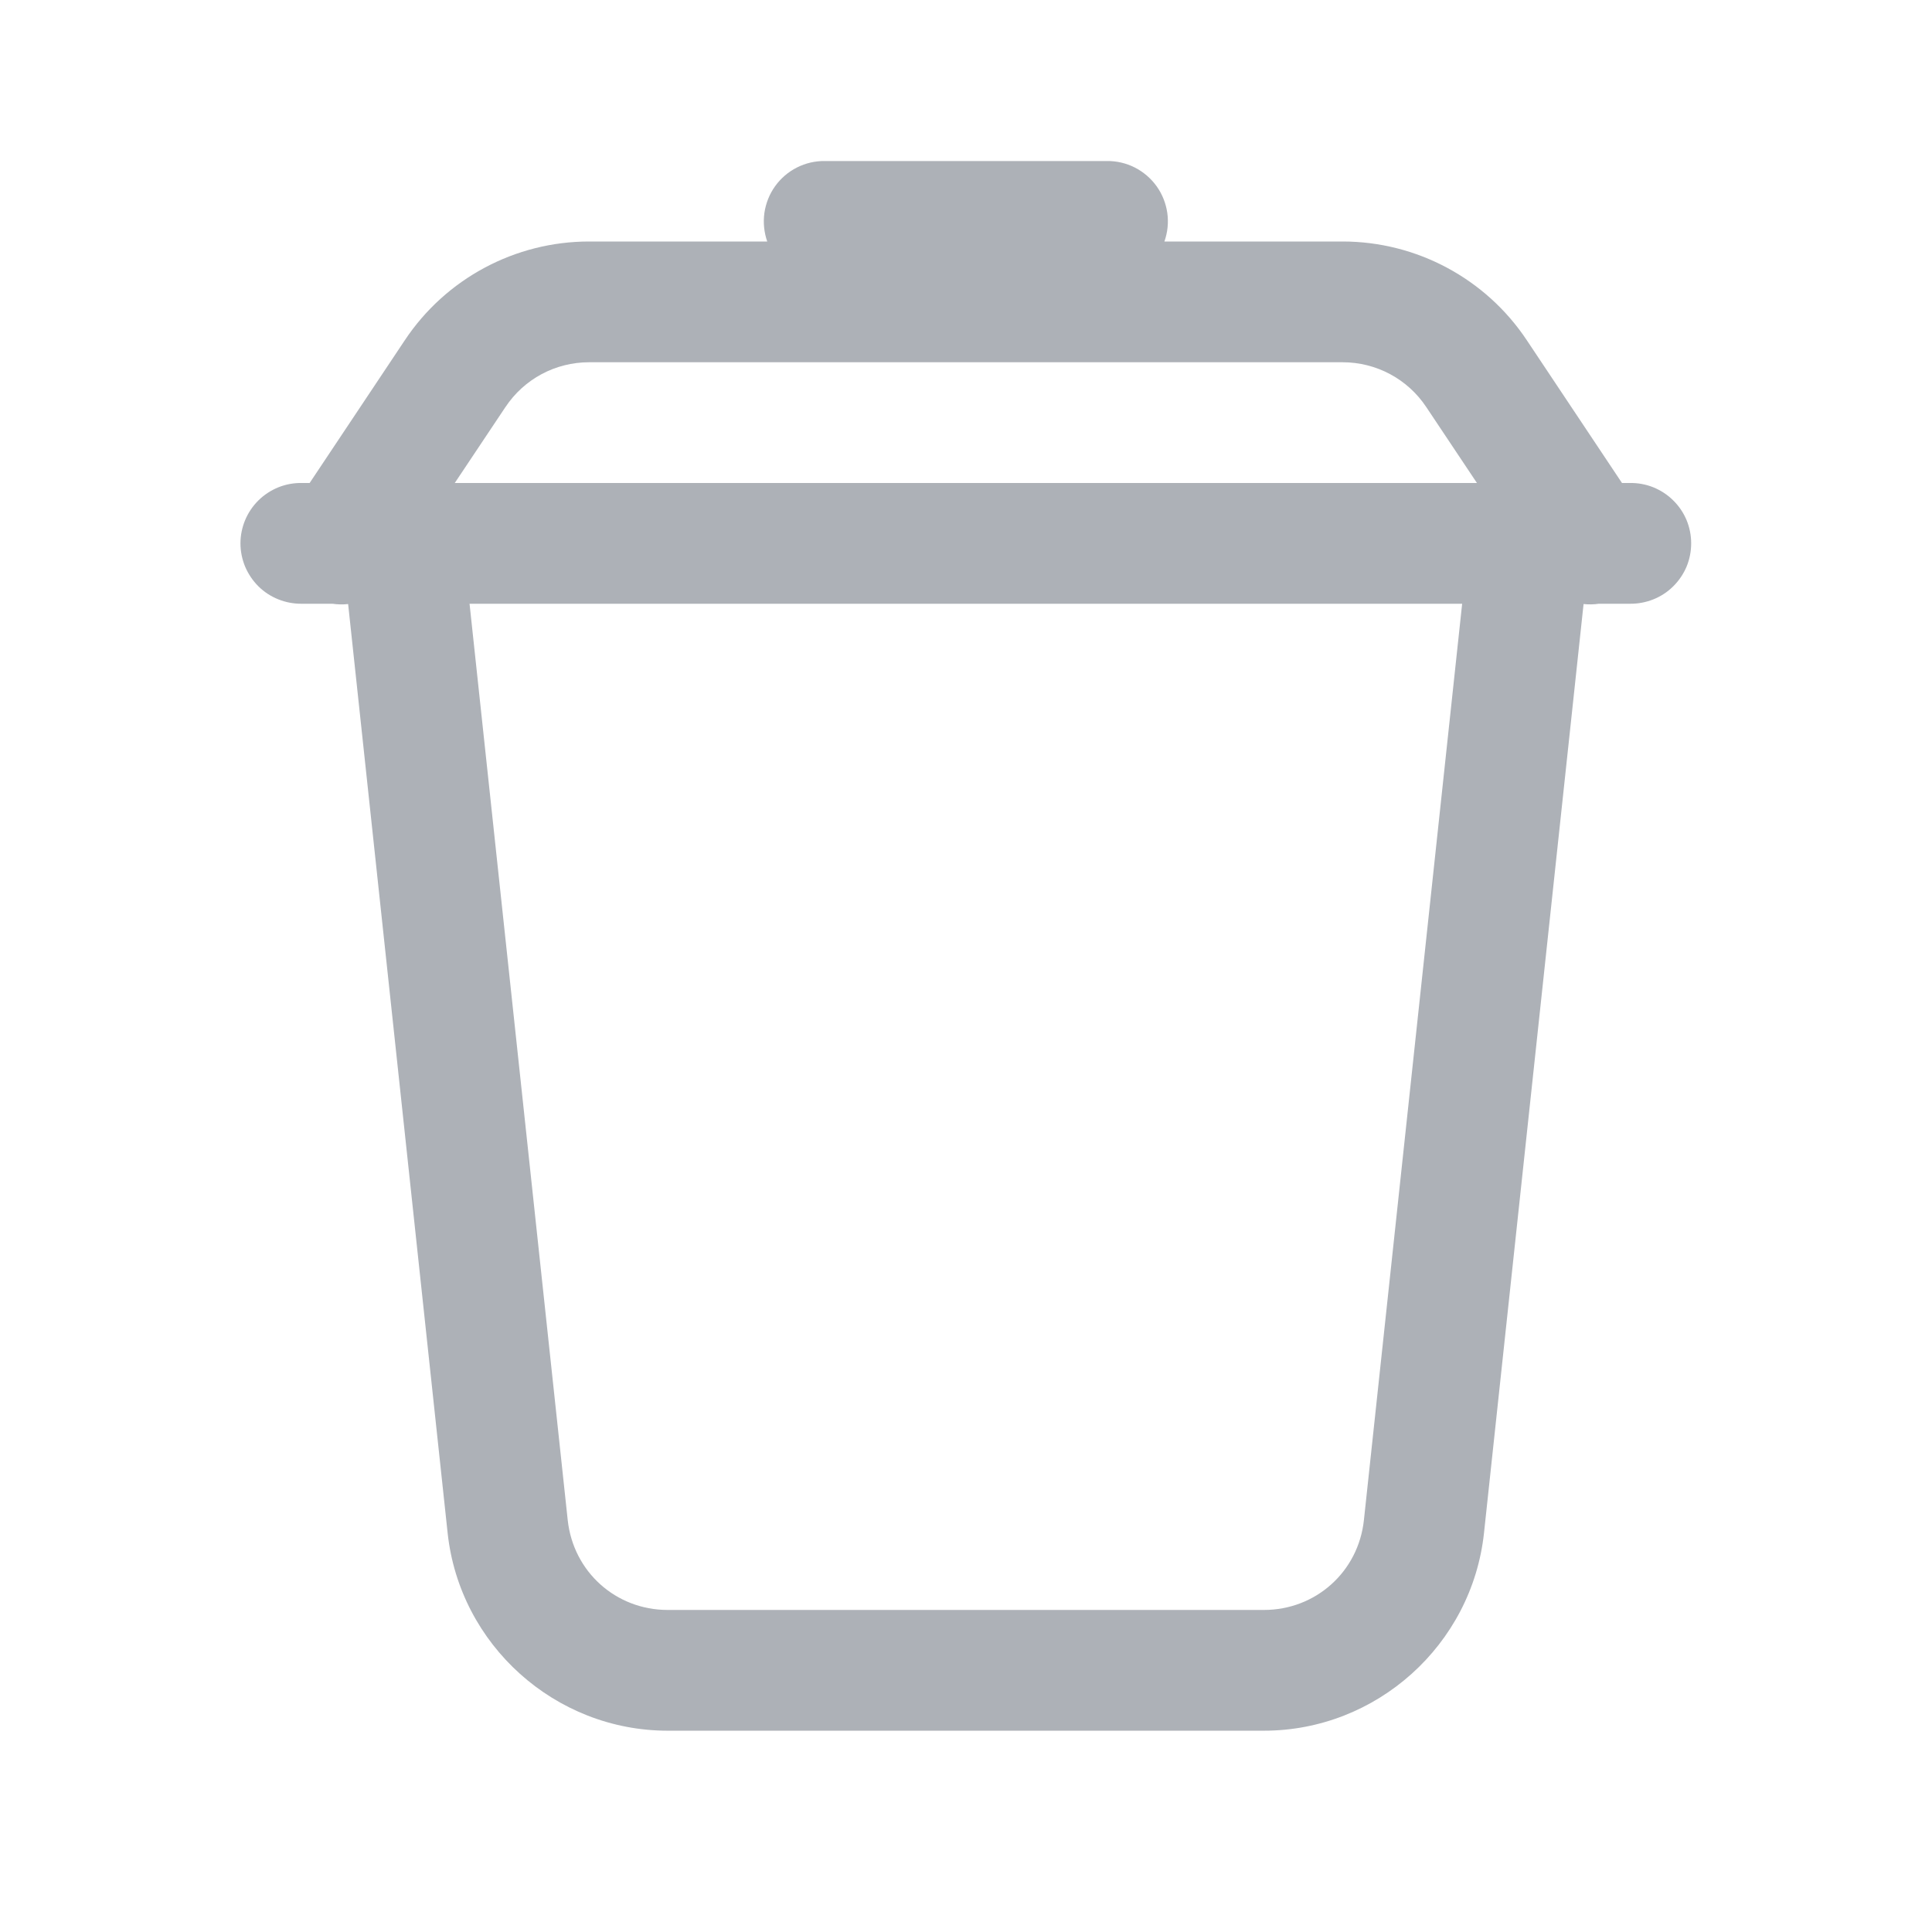 <svg width="26" height="26" viewBox="0 0 26 26" fill="none" xmlns="http://www.w3.org/2000/svg">
<path opacity="0.4" d="M11.102 2.167C10.971 2.165 10.842 2.195 10.725 2.254C10.608 2.313 10.508 2.399 10.431 2.506C10.355 2.612 10.306 2.735 10.287 2.865C10.269 2.994 10.282 3.126 10.325 3.25H7.928C6.933 3.25 6.001 3.748 5.449 4.577L4.167 6.5H4.06C3.953 6.498 3.846 6.518 3.746 6.558C3.646 6.599 3.555 6.658 3.478 6.734C3.402 6.809 3.341 6.899 3.299 6.999C3.258 7.098 3.236 7.205 3.236 7.312C3.236 7.42 3.258 7.527 3.299 7.626C3.341 7.725 3.402 7.815 3.478 7.891C3.555 7.967 3.646 8.026 3.746 8.066C3.846 8.106 3.953 8.126 4.06 8.125H4.474C4.544 8.135 4.615 8.137 4.685 8.129L6.024 20.63C6.186 22.137 7.471 23.291 8.986 23.291H17.009C18.524 23.291 19.809 22.137 19.971 20.63L21.311 8.129C21.38 8.136 21.449 8.135 21.517 8.125H21.935C22.043 8.126 22.15 8.106 22.25 8.066C22.35 8.026 22.441 7.967 22.517 7.891C22.594 7.815 22.655 7.725 22.697 7.626C22.738 7.527 22.759 7.42 22.759 7.312C22.759 7.205 22.738 7.098 22.697 6.999C22.655 6.899 22.594 6.809 22.517 6.734C22.441 6.658 22.35 6.599 22.25 6.558C22.15 6.518 22.043 6.498 21.935 6.5H21.828L20.546 4.577C19.994 3.748 19.062 3.25 18.068 3.25H15.67C15.714 3.126 15.727 2.994 15.709 2.865C15.69 2.735 15.641 2.612 15.565 2.506C15.488 2.399 15.387 2.313 15.271 2.254C15.154 2.195 15.025 2.165 14.894 2.167H11.102ZM7.928 4.875H18.068C18.521 4.875 18.943 5.1 19.194 5.478L19.876 6.5H6.12L6.802 5.478C6.802 5.478 6.802 5.477 6.803 5.477C7.054 5.1 7.474 4.875 7.928 4.875ZM6.319 8.125H19.677L18.355 20.456C18.281 21.151 17.707 21.666 17.009 21.666H8.986C8.287 21.666 7.715 21.151 7.64 20.456L6.319 8.125Z" fill="#343C4B"/>
</svg>
